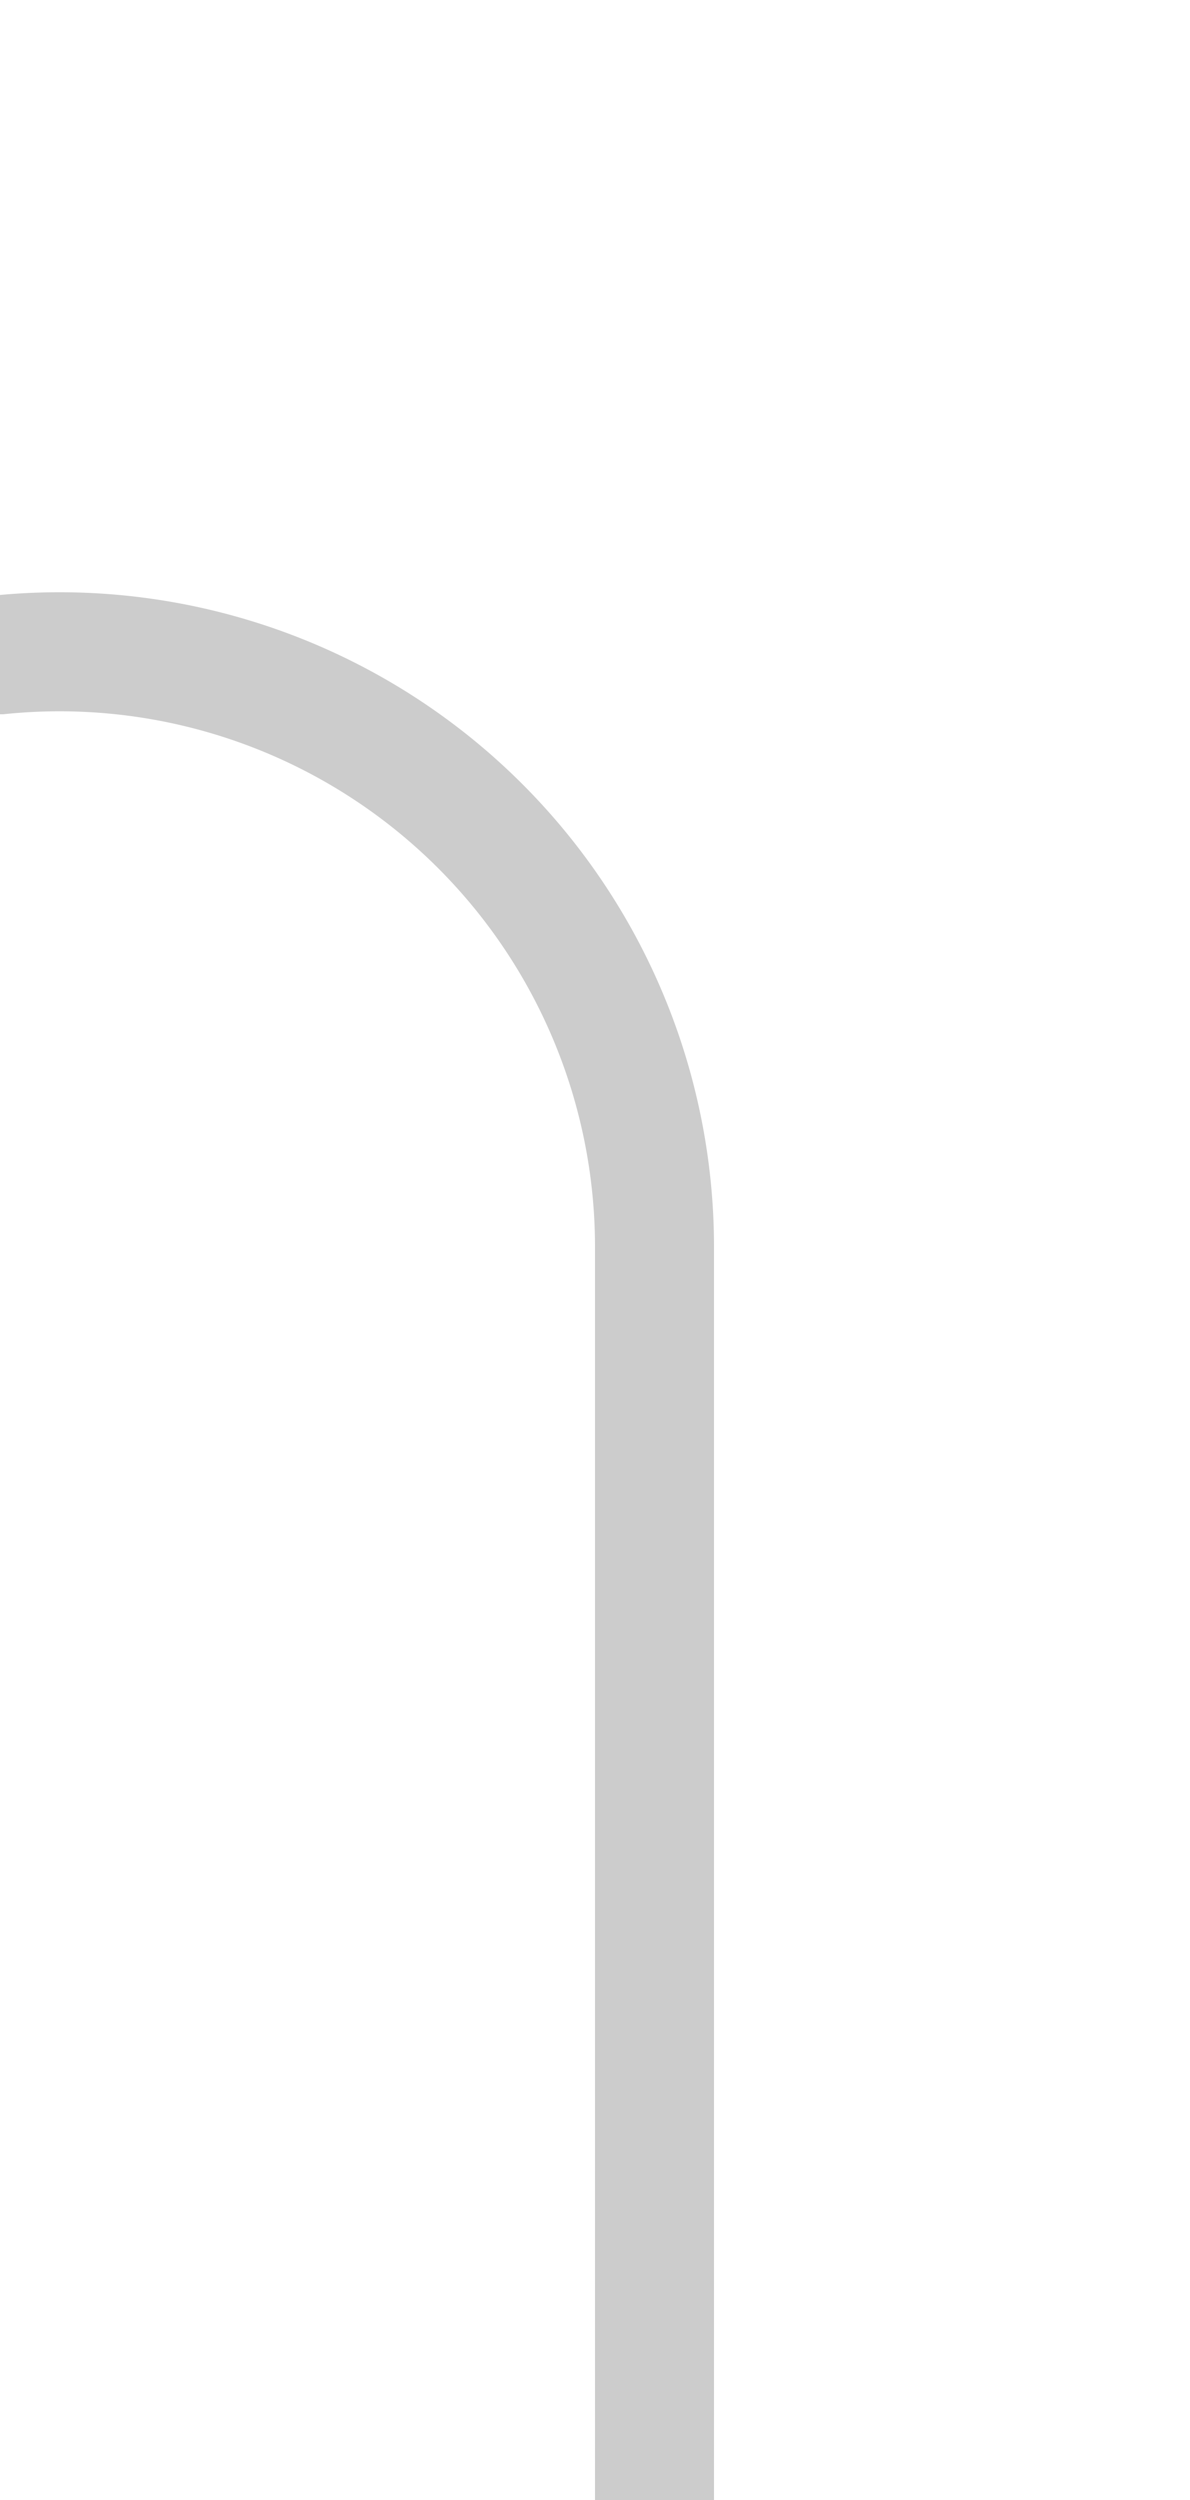 ﻿<?xml version="1.0" encoding="utf-8"?>
<svg version="1.1" xmlns:xlink="http://www.w3.org/1999/xlink" width="10px" height="21px" preserveAspectRatio="xMidYMin meet" viewBox="412 615  8 21" xmlns="http://www.w3.org/2000/svg">
  <path d="M 335.5 597  L 335.5 615  A 5 5 0 0 0 340.5 620.5 L 411 620.5  A 5 5 0 0 1 416.5 625.5 L 416.5 636  " stroke-width="1" stroke="#cccccc" fill="none" />
</svg>